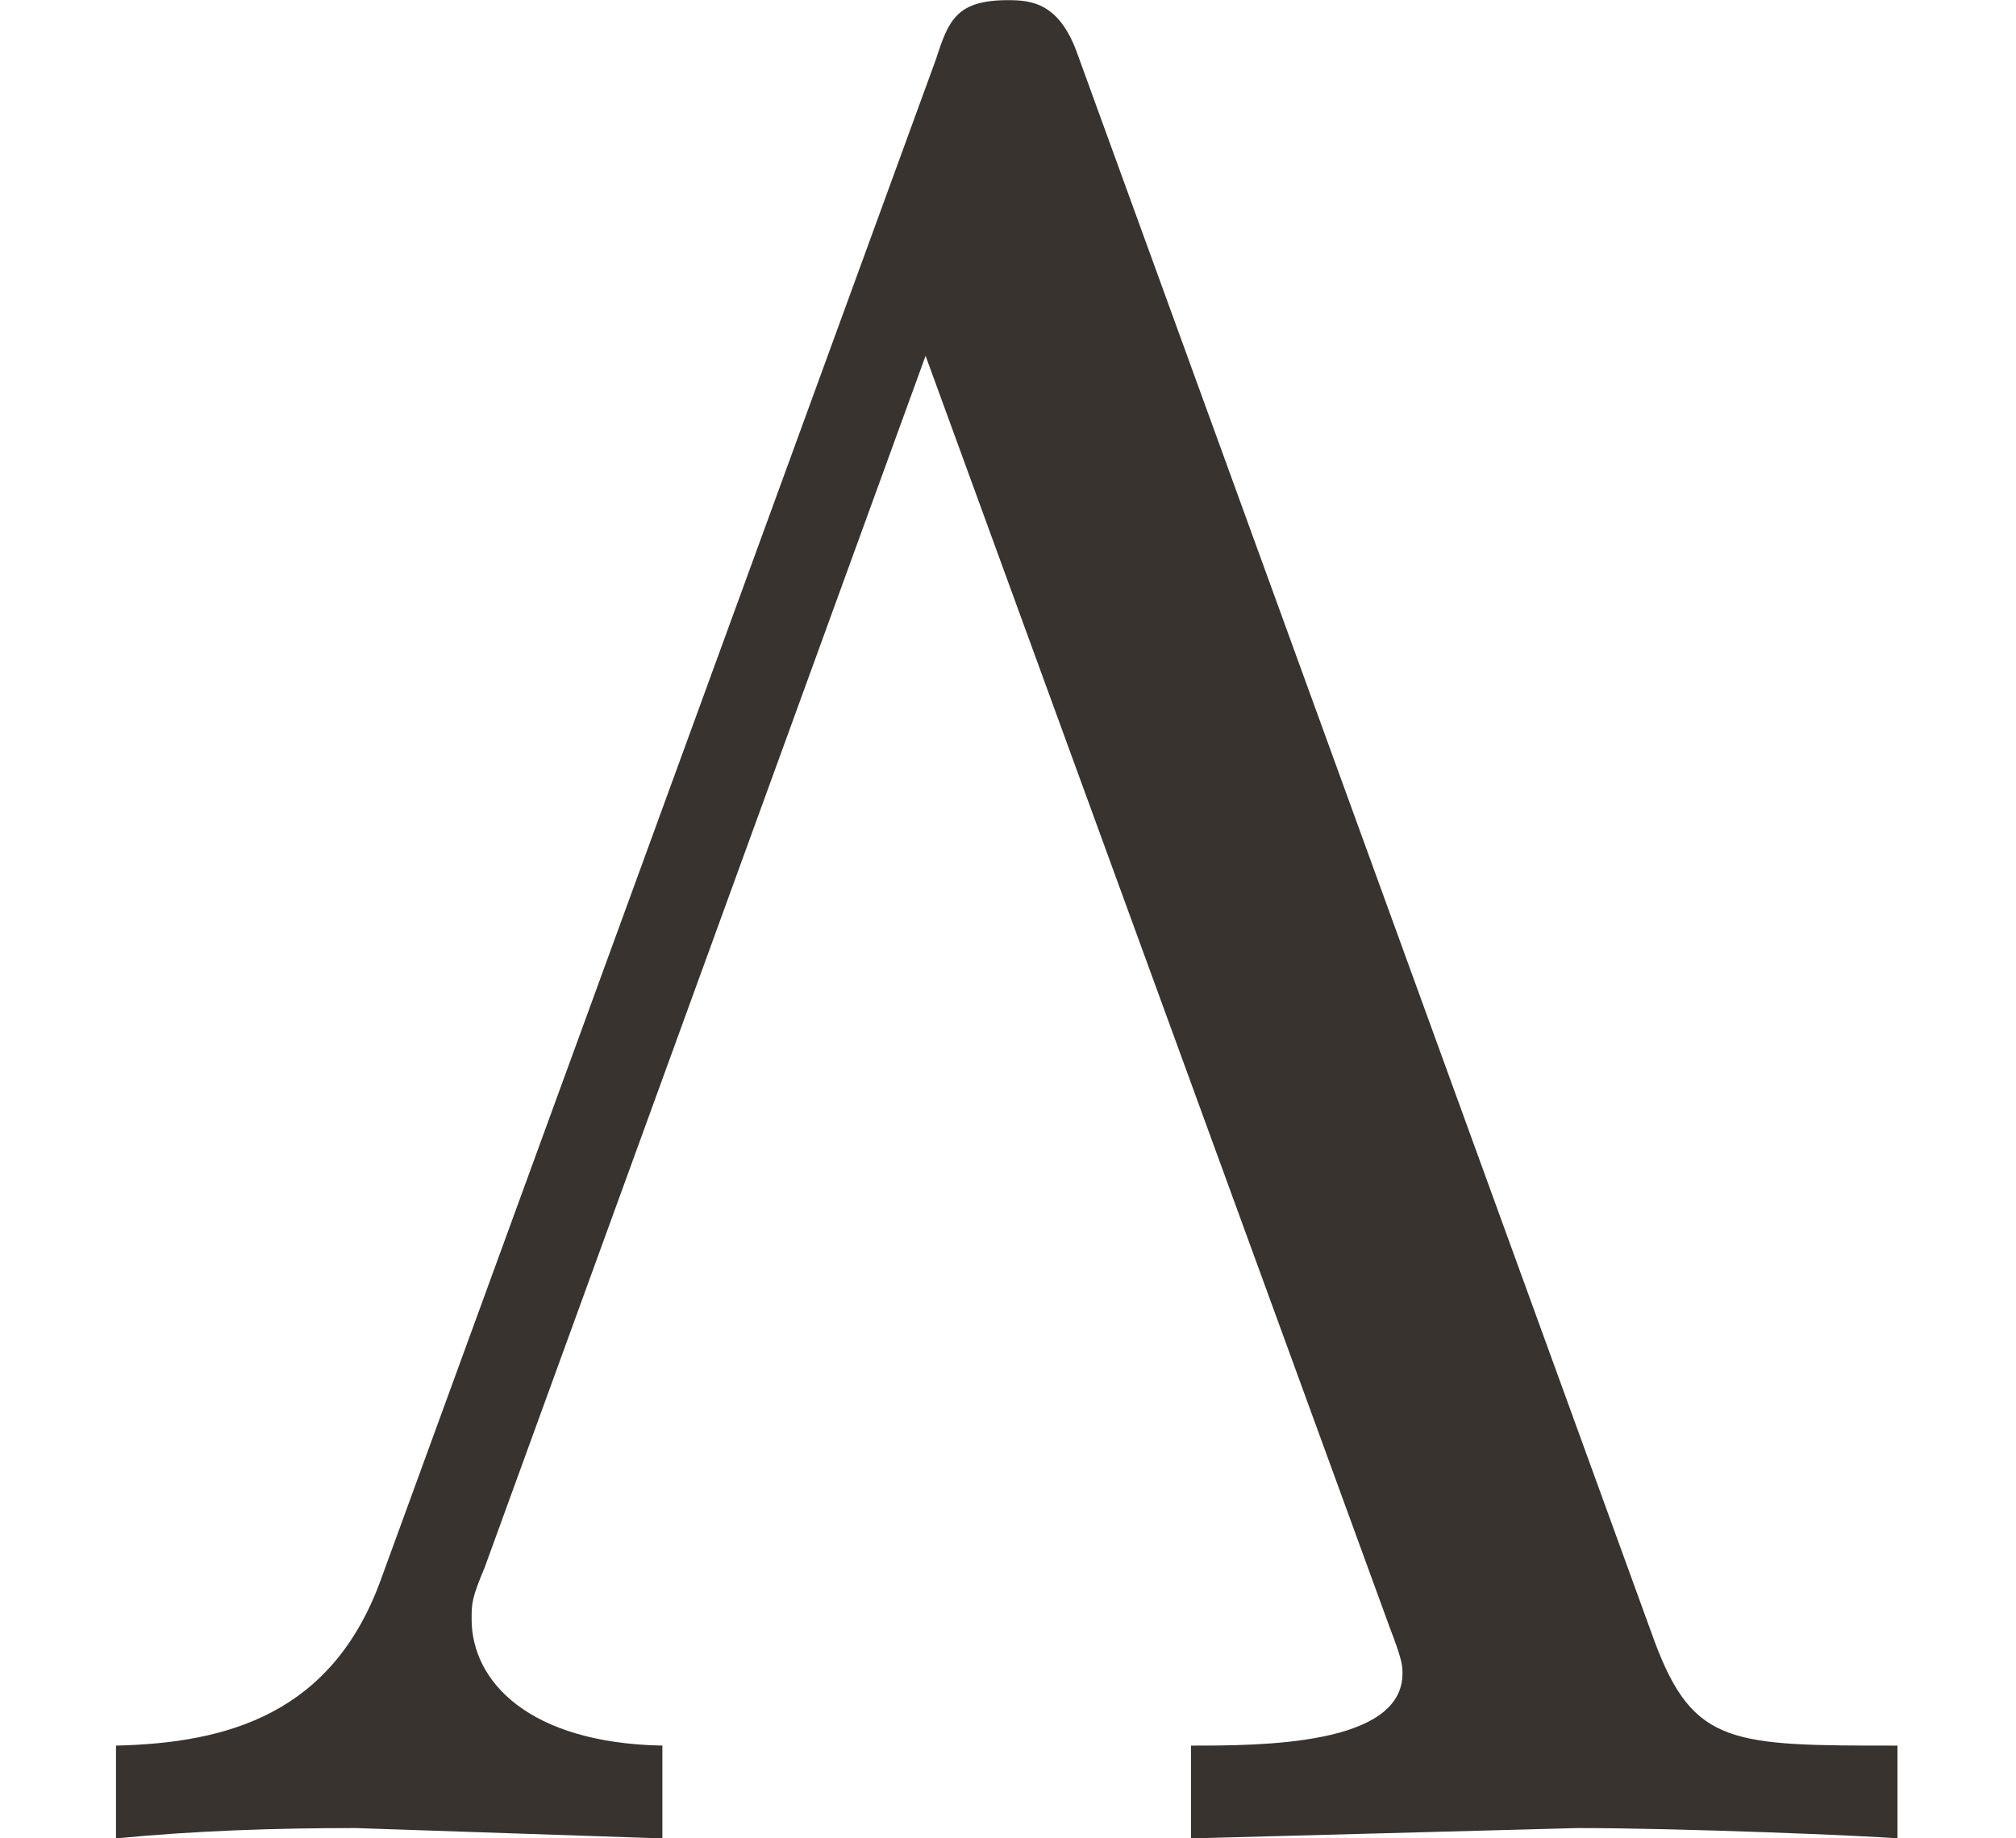 <?xml version='1.0' encoding='UTF-8'?>
<!-- This file was generated by dvisvgm 3.2.2 -->
<svg version='1.1' xmlns='http://www.w3.org/2000/svg' xmlns:xlink='http://www.w3.org/1999/xlink' width='6.026pt' height='5.494pt' viewBox='-16.062 16.39 6.026 5.494'>
<defs>
<path id='g0-4154' d='M5.133 0V-.251C4.686-.251 4.582-.251 4.477-.53L2.915-4.826C2.866-4.965 2.79-4.972 2.727-4.972C2.587-4.972 2.566-4.917 2.532-4.812L1.032-.704C.9-.335 .614-.258 .314-.251V0C.53-.021 .746-.028 .962-.028L1.792 0V-.251C1.43-.258 1.276-.425 1.276-.593C1.276-.635 1.276-.649 1.311-.732L2.504-4.01L3.759-.572C3.794-.481 3.794-.467 3.794-.446C3.794-.251 3.41-.251 3.222-.251V0L4.268-.028C4.554-.028 5.056-.007 5.133 0Z'/>
</defs>
<g id='page1' transform='matrix(1.105 0 0 1.105 0 0)'>
<g fill='#393330'>
<use x='-14.536' y='19.805' xlink:href='#g0-4154'/>
</g>
</g>
</svg>